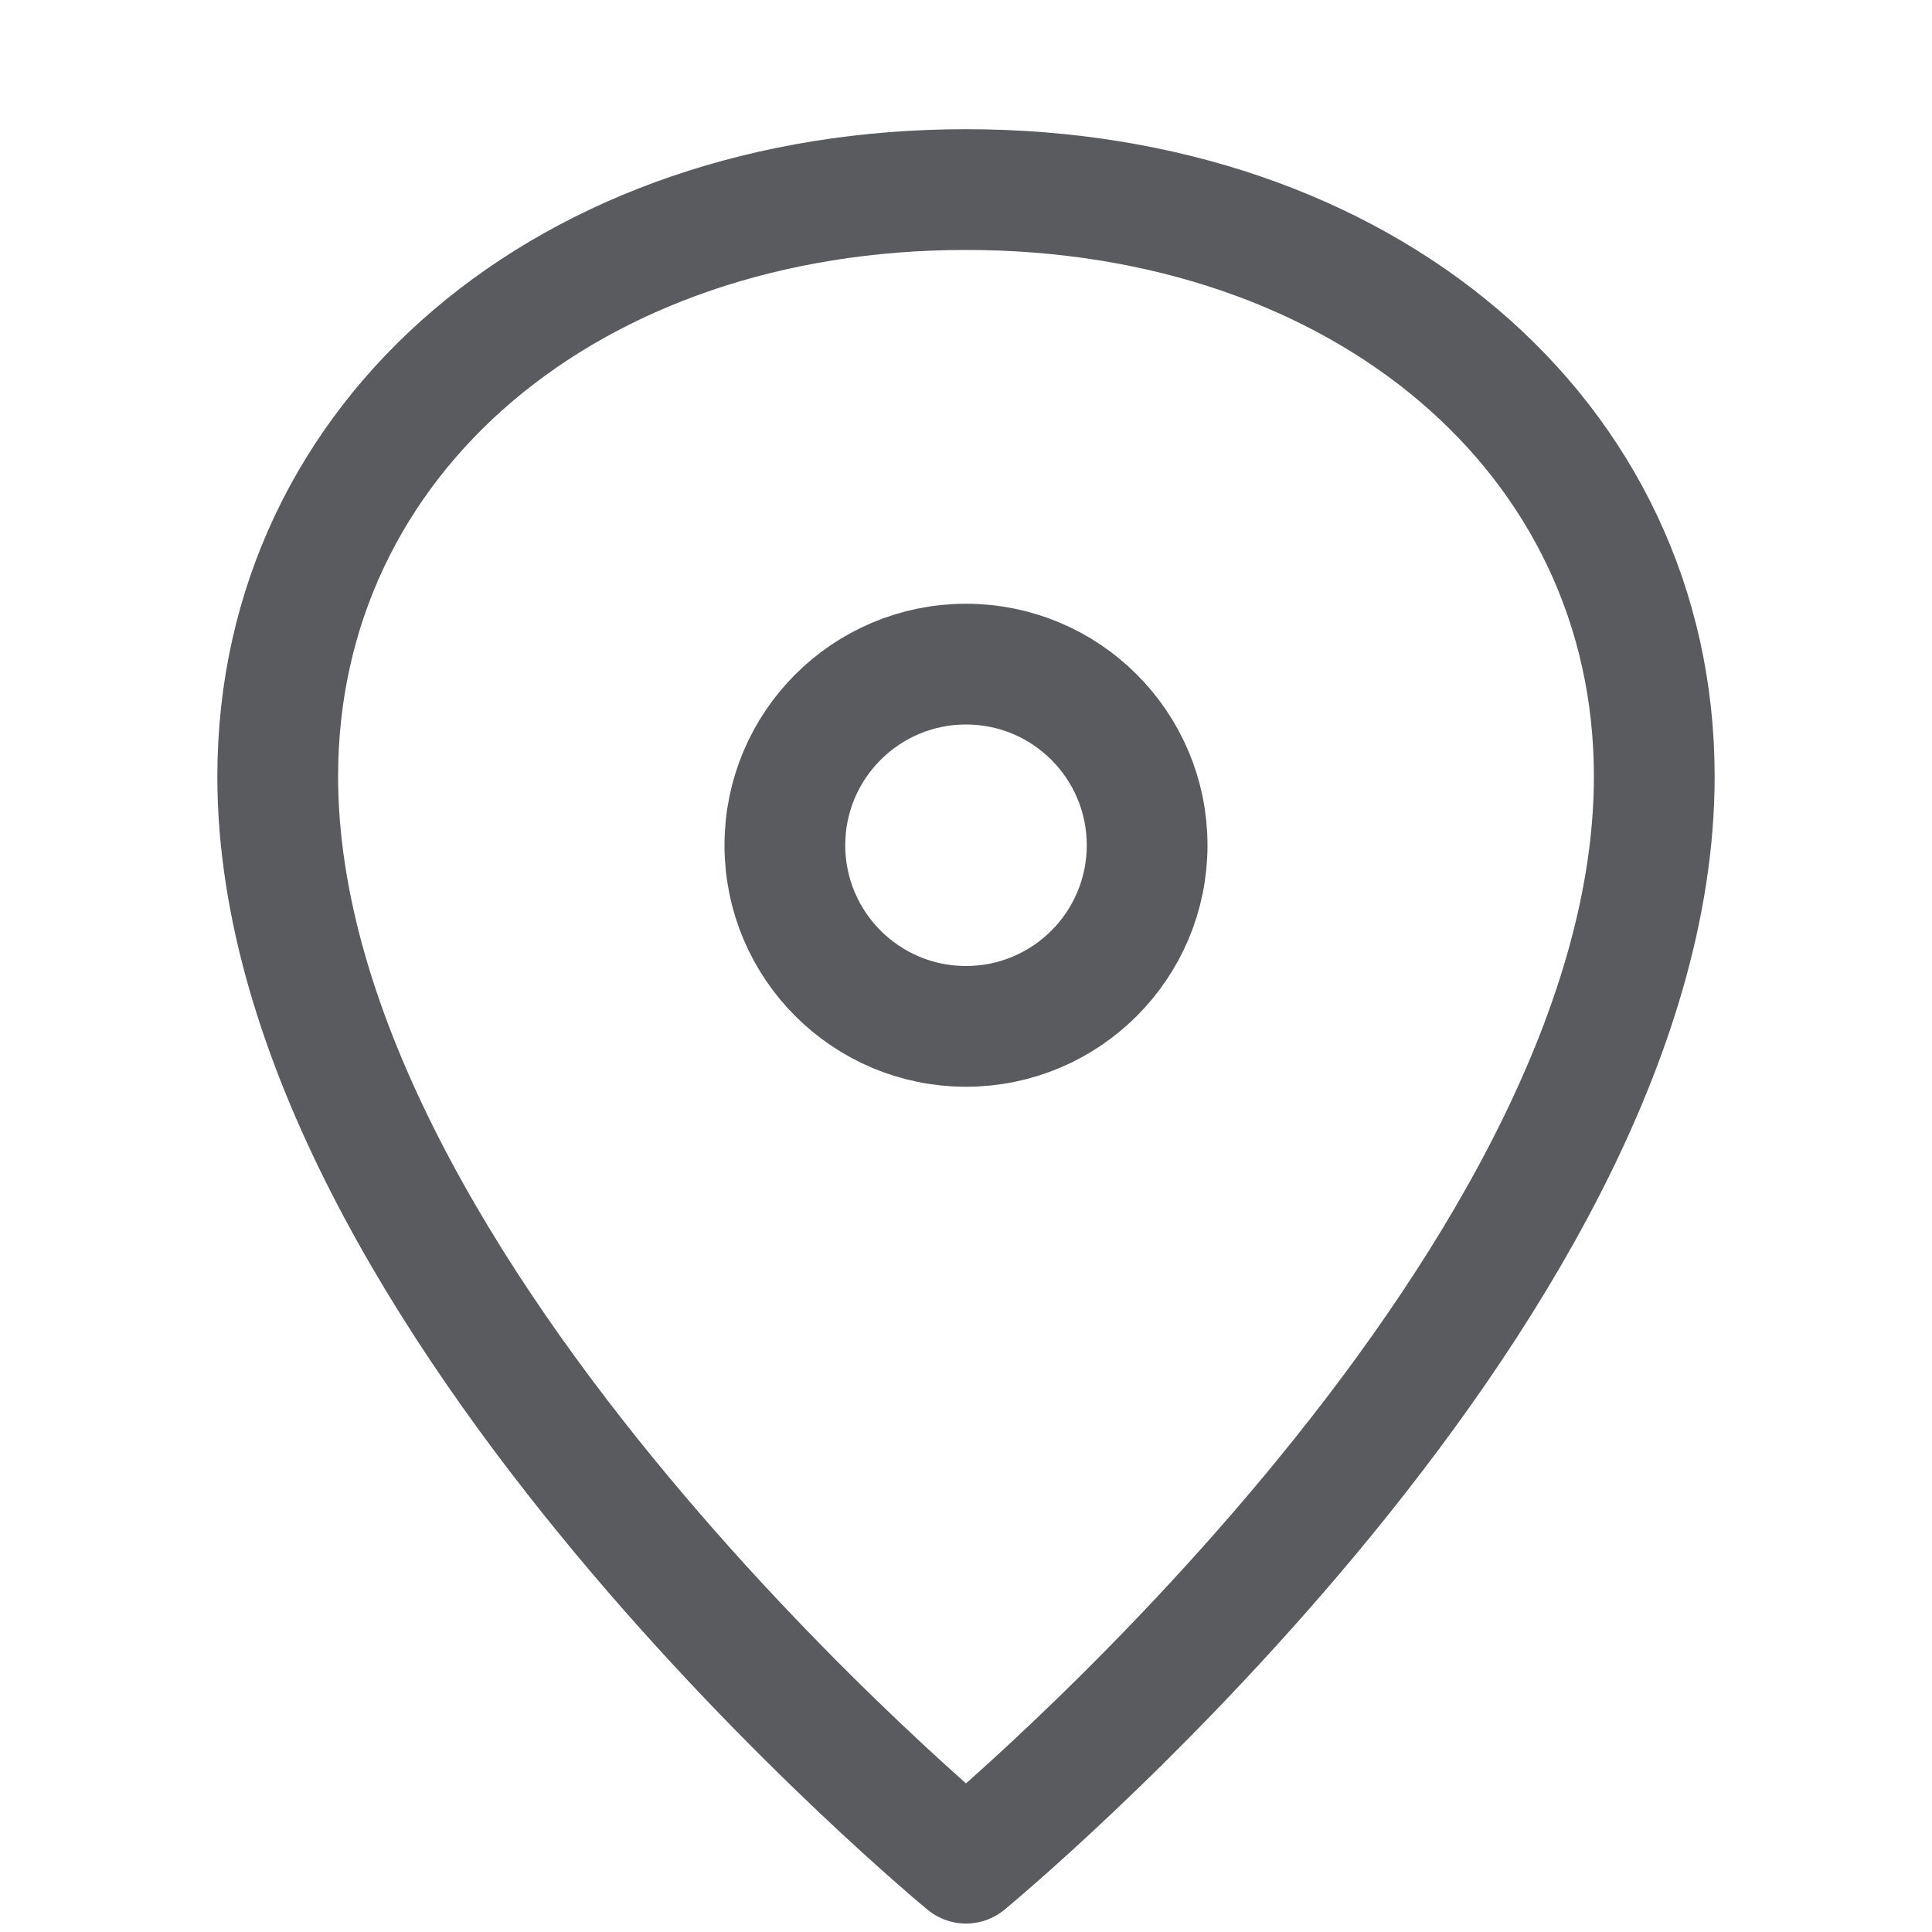 <svg id="Layer_1" data-name="Layer 1" xmlns="http://www.w3.org/2000/svg" viewBox="0 0 16 16"><title>unity-interface-16px-location-arrow</title><path d="M13.7,6.43c0,4.31-5.7,9-5.7,9s-5.7-4.69-5.7-9C2.3,3.61,4.72,1.57,8,1.57S13.7,3.61,13.7,6.43Z" style="fill:none;stroke:#5a5b5e;stroke-linecap:square;stroke-linejoin:round"/><circle cx="8" cy="7" r="1.5" style="fill:none;stroke:#5a5b5e;stroke-linecap:square;stroke-linejoin:round"/></svg>